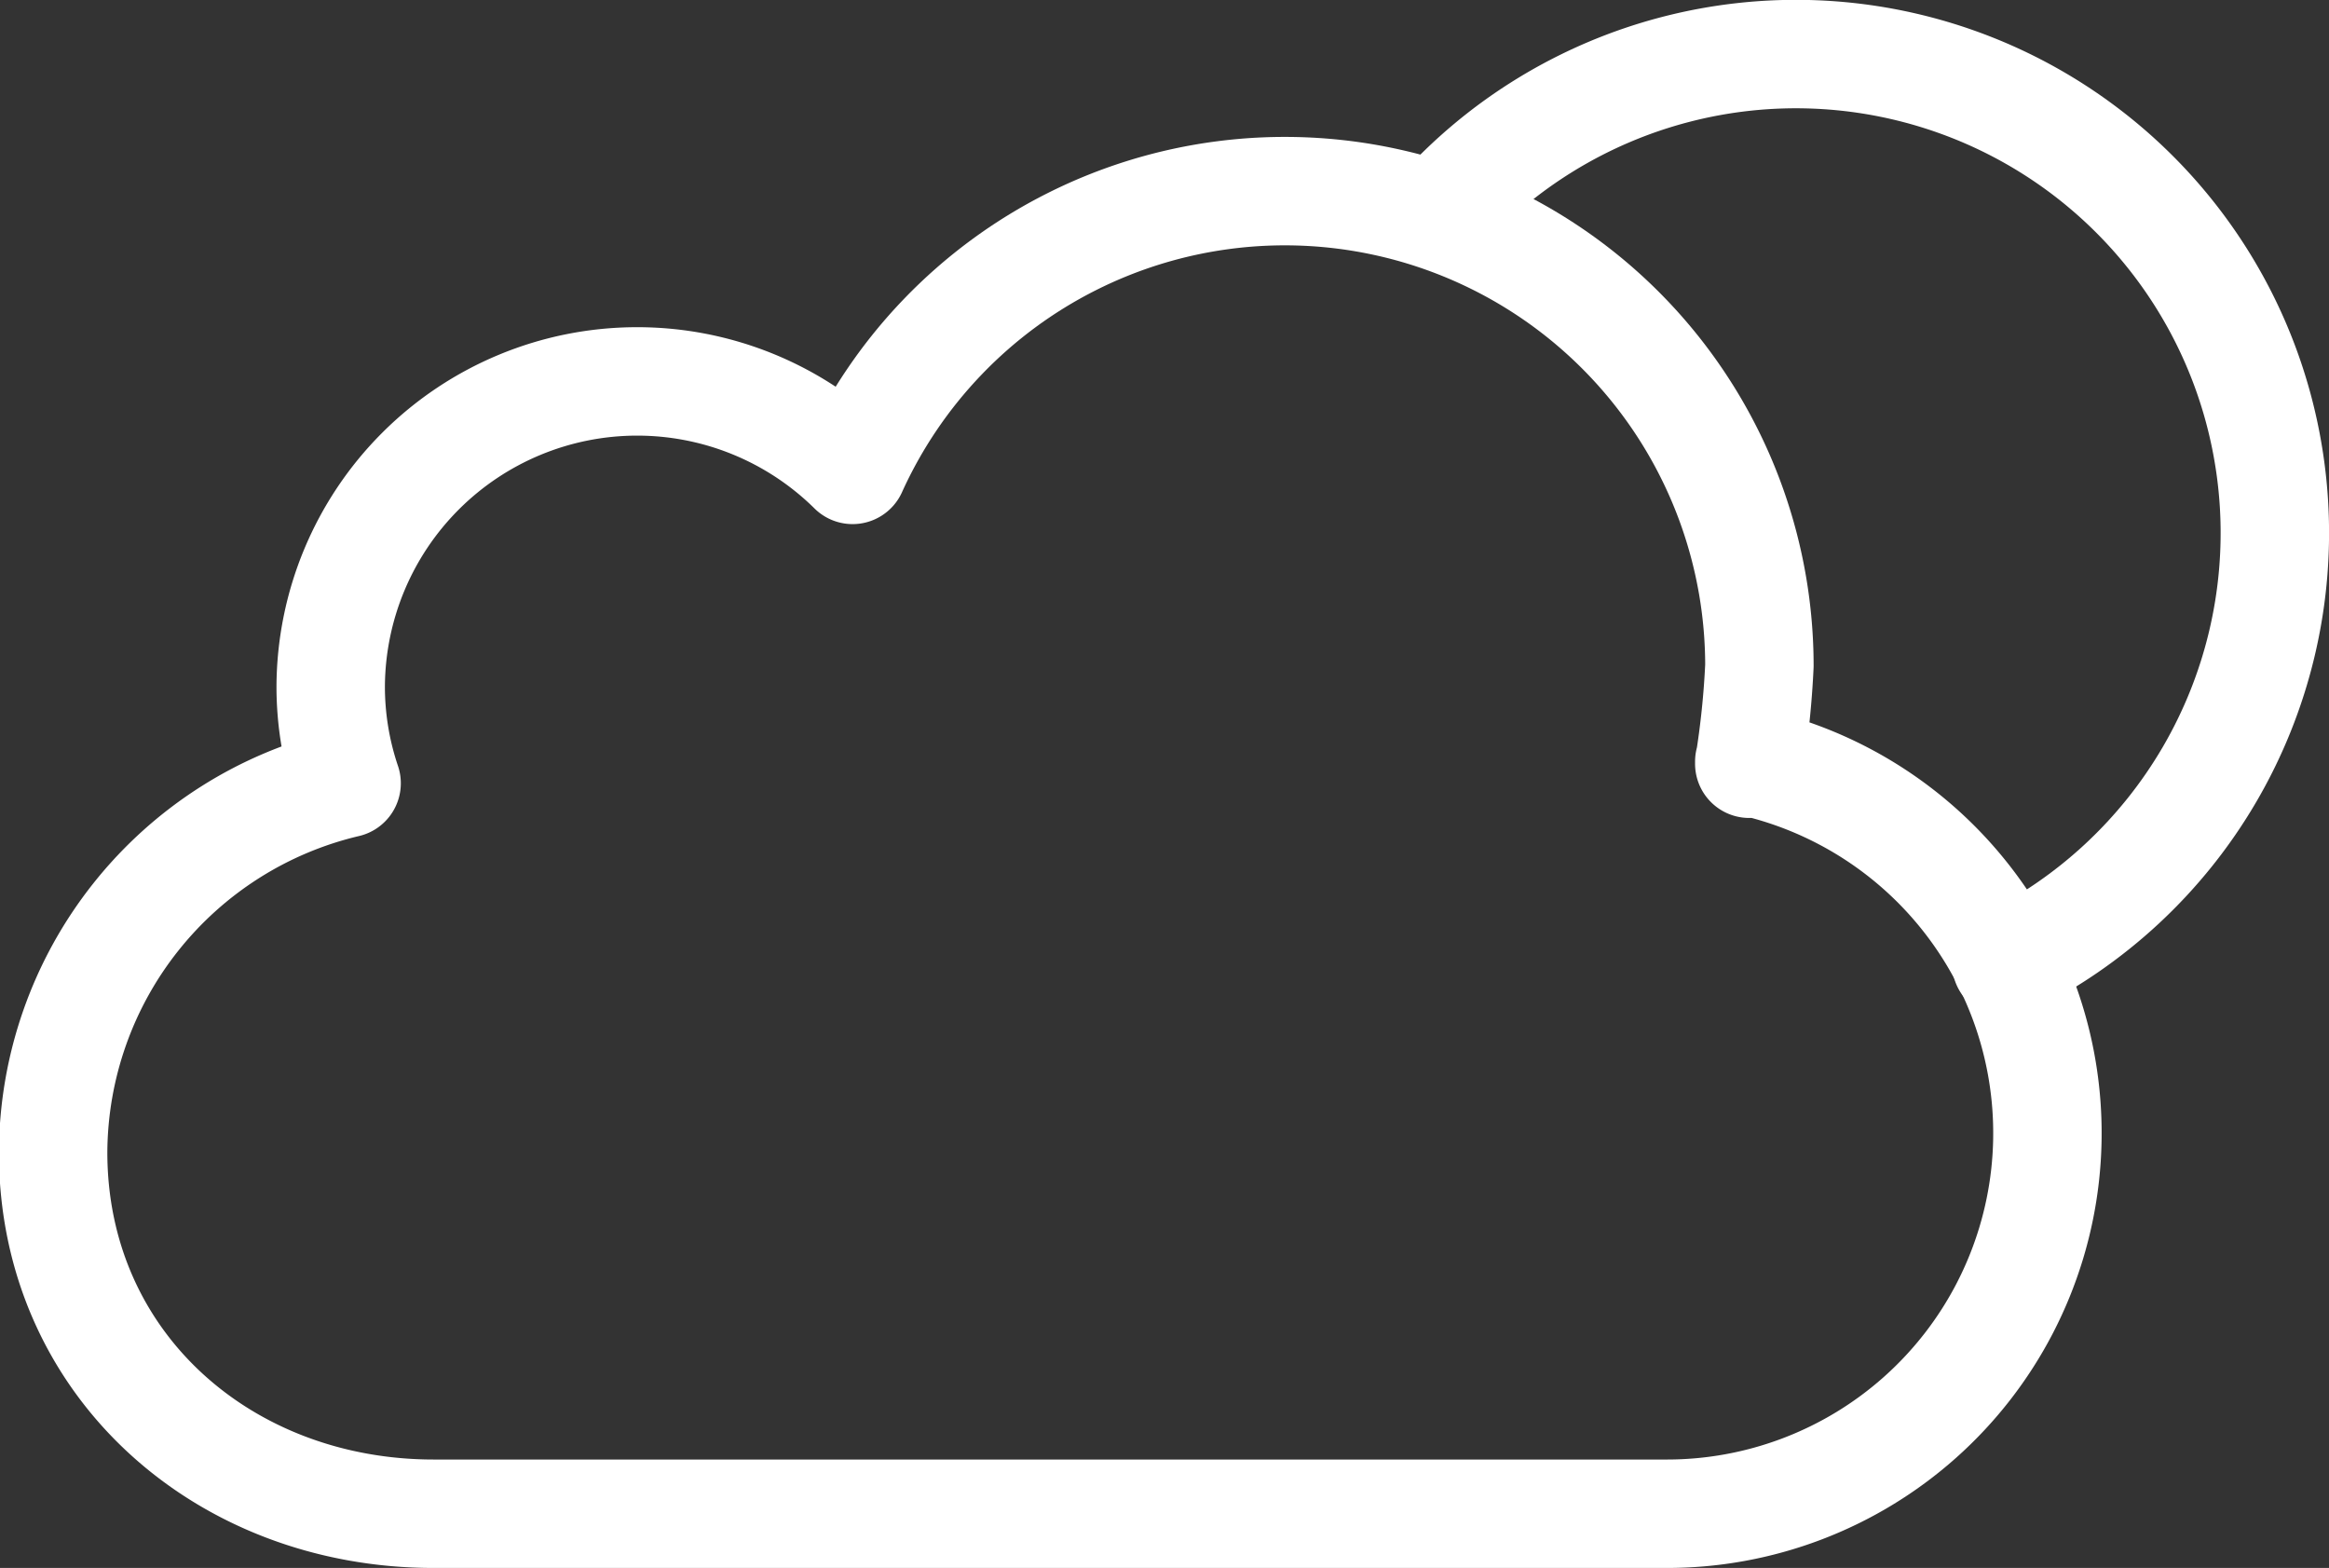 <svg xmlns="http://www.w3.org/2000/svg" viewBox="0 0 64.44 43.38"><rect x="0" y="0" width="64.44" height="43.38" fill="#333333" stroke="none"/><defs><style>.cls-1{fill:none;stroke:#fff;stroke-linecap:round;stroke-linejoin:round;stroke-width:3px;}</style></defs><g id="Layer_2" data-name="Layer 2"><g id="Layer_1-2" data-name="Layer 1"><path class="cls-1" d="M48.4,21.07a10.53,10.53,0,0,1-2.32,20.81H12c-5.81,0-10.53-4.14-10.53-10A10.54,10.54,0,0,1,9.59,21.67,8.35,8.35,0,0,1,9.15,19a8.48,8.48,0,0,1,14.44-6h0a13.13,13.13,0,0,1,25.09,5.42,24.23,24.23,0,0,1-.28,2.71Z"/><path class="cls-1" d="M39.8,5.93A13.25,13.25,0,1,1,55.51,26.65"/></g></g></svg>
